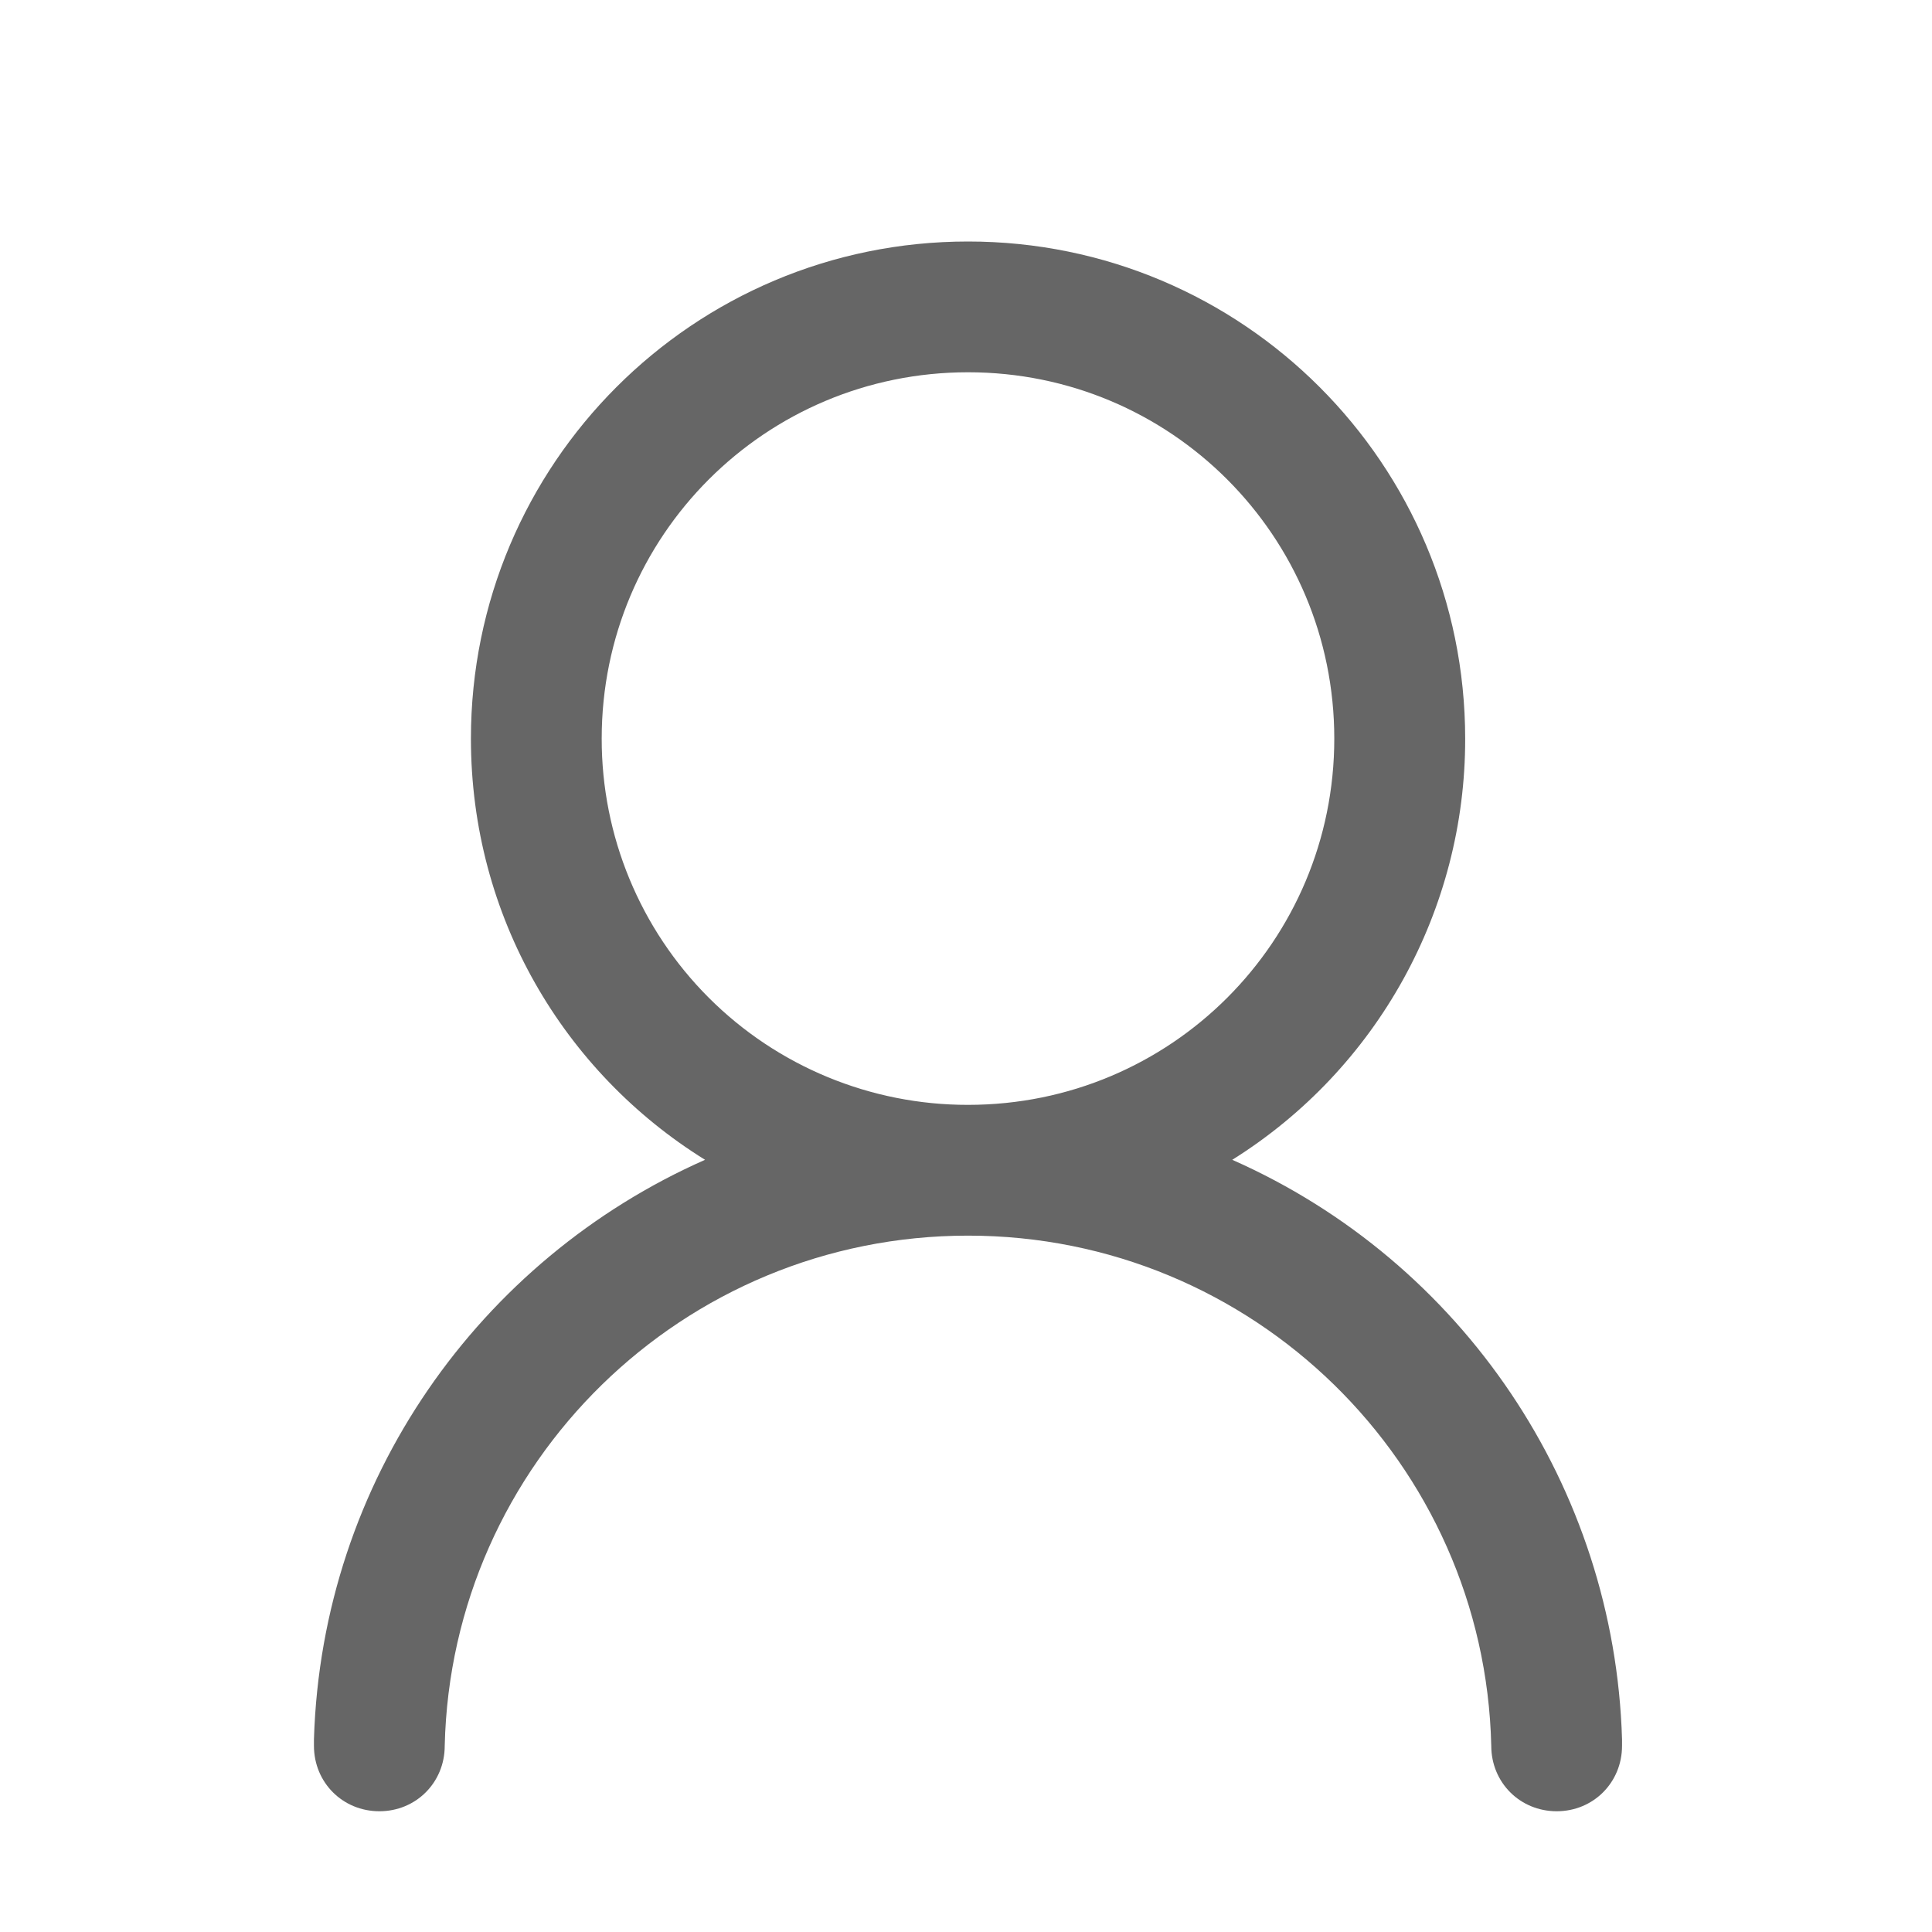 <?xml version="1.0" encoding="UTF-8"?>
<svg width="16px" height="16px" viewBox="0 0 16 16" version="1.1" xmlns="http://www.w3.org/2000/svg" xmlns:xlink="http://www.w3.org/1999/xlink">
    <title>个人信息</title>
    <g id="pc端" stroke="none" stroke-width="1" fill="none" fill-rule="evenodd">
        <g id="icon" transform="translate(-594, -227)" fill-rule="nonzero">
            <g id="个人信息" transform="translate(594, 227)">
                <rect id="矩形" fill="#333333" opacity="0" x="0" y="0" width="16" height="16"></rect>
                <path d="M13.433,14.404 C13.371,12.316 12.115,10.45 10.205,9.605 C11.407,8.853 12.136,7.534 12.134,6.117 C12.133,3.842 10.292,2 8.017,2 C5.742,2 3.9,3.842 3.9,6.117 C3.9,7.59 4.669,8.879 5.839,9.605 C3.976,10.428 2.665,12.259 2.6,14.404 L2.6,14.458 C2.6,14.762 2.838,15 3.142,15 C3.445,15 3.683,14.762 3.683,14.458 C3.737,12.118 5.655,10.233 8.017,10.233 C10.378,10.233 12.296,12.118 12.35,14.458 C12.35,14.762 12.588,15 12.892,15 C13.195,15 13.433,14.762 13.433,14.458 L13.433,14.404 L13.433,14.404 Z M8.017,9.15 C7.212,9.151 6.439,8.832 5.87,8.263 C5.301,7.694 4.982,6.922 4.983,6.117 C4.983,4.437 6.338,3.083 8.017,3.083 C9.696,3.083 11.05,4.438 11.05,6.117 C11.05,7.796 9.696,9.15 8.017,9.15 L8.017,9.15 Z" id="形状" fill="#666666"></path>
            </g>
        </g>
    </g>
</svg>